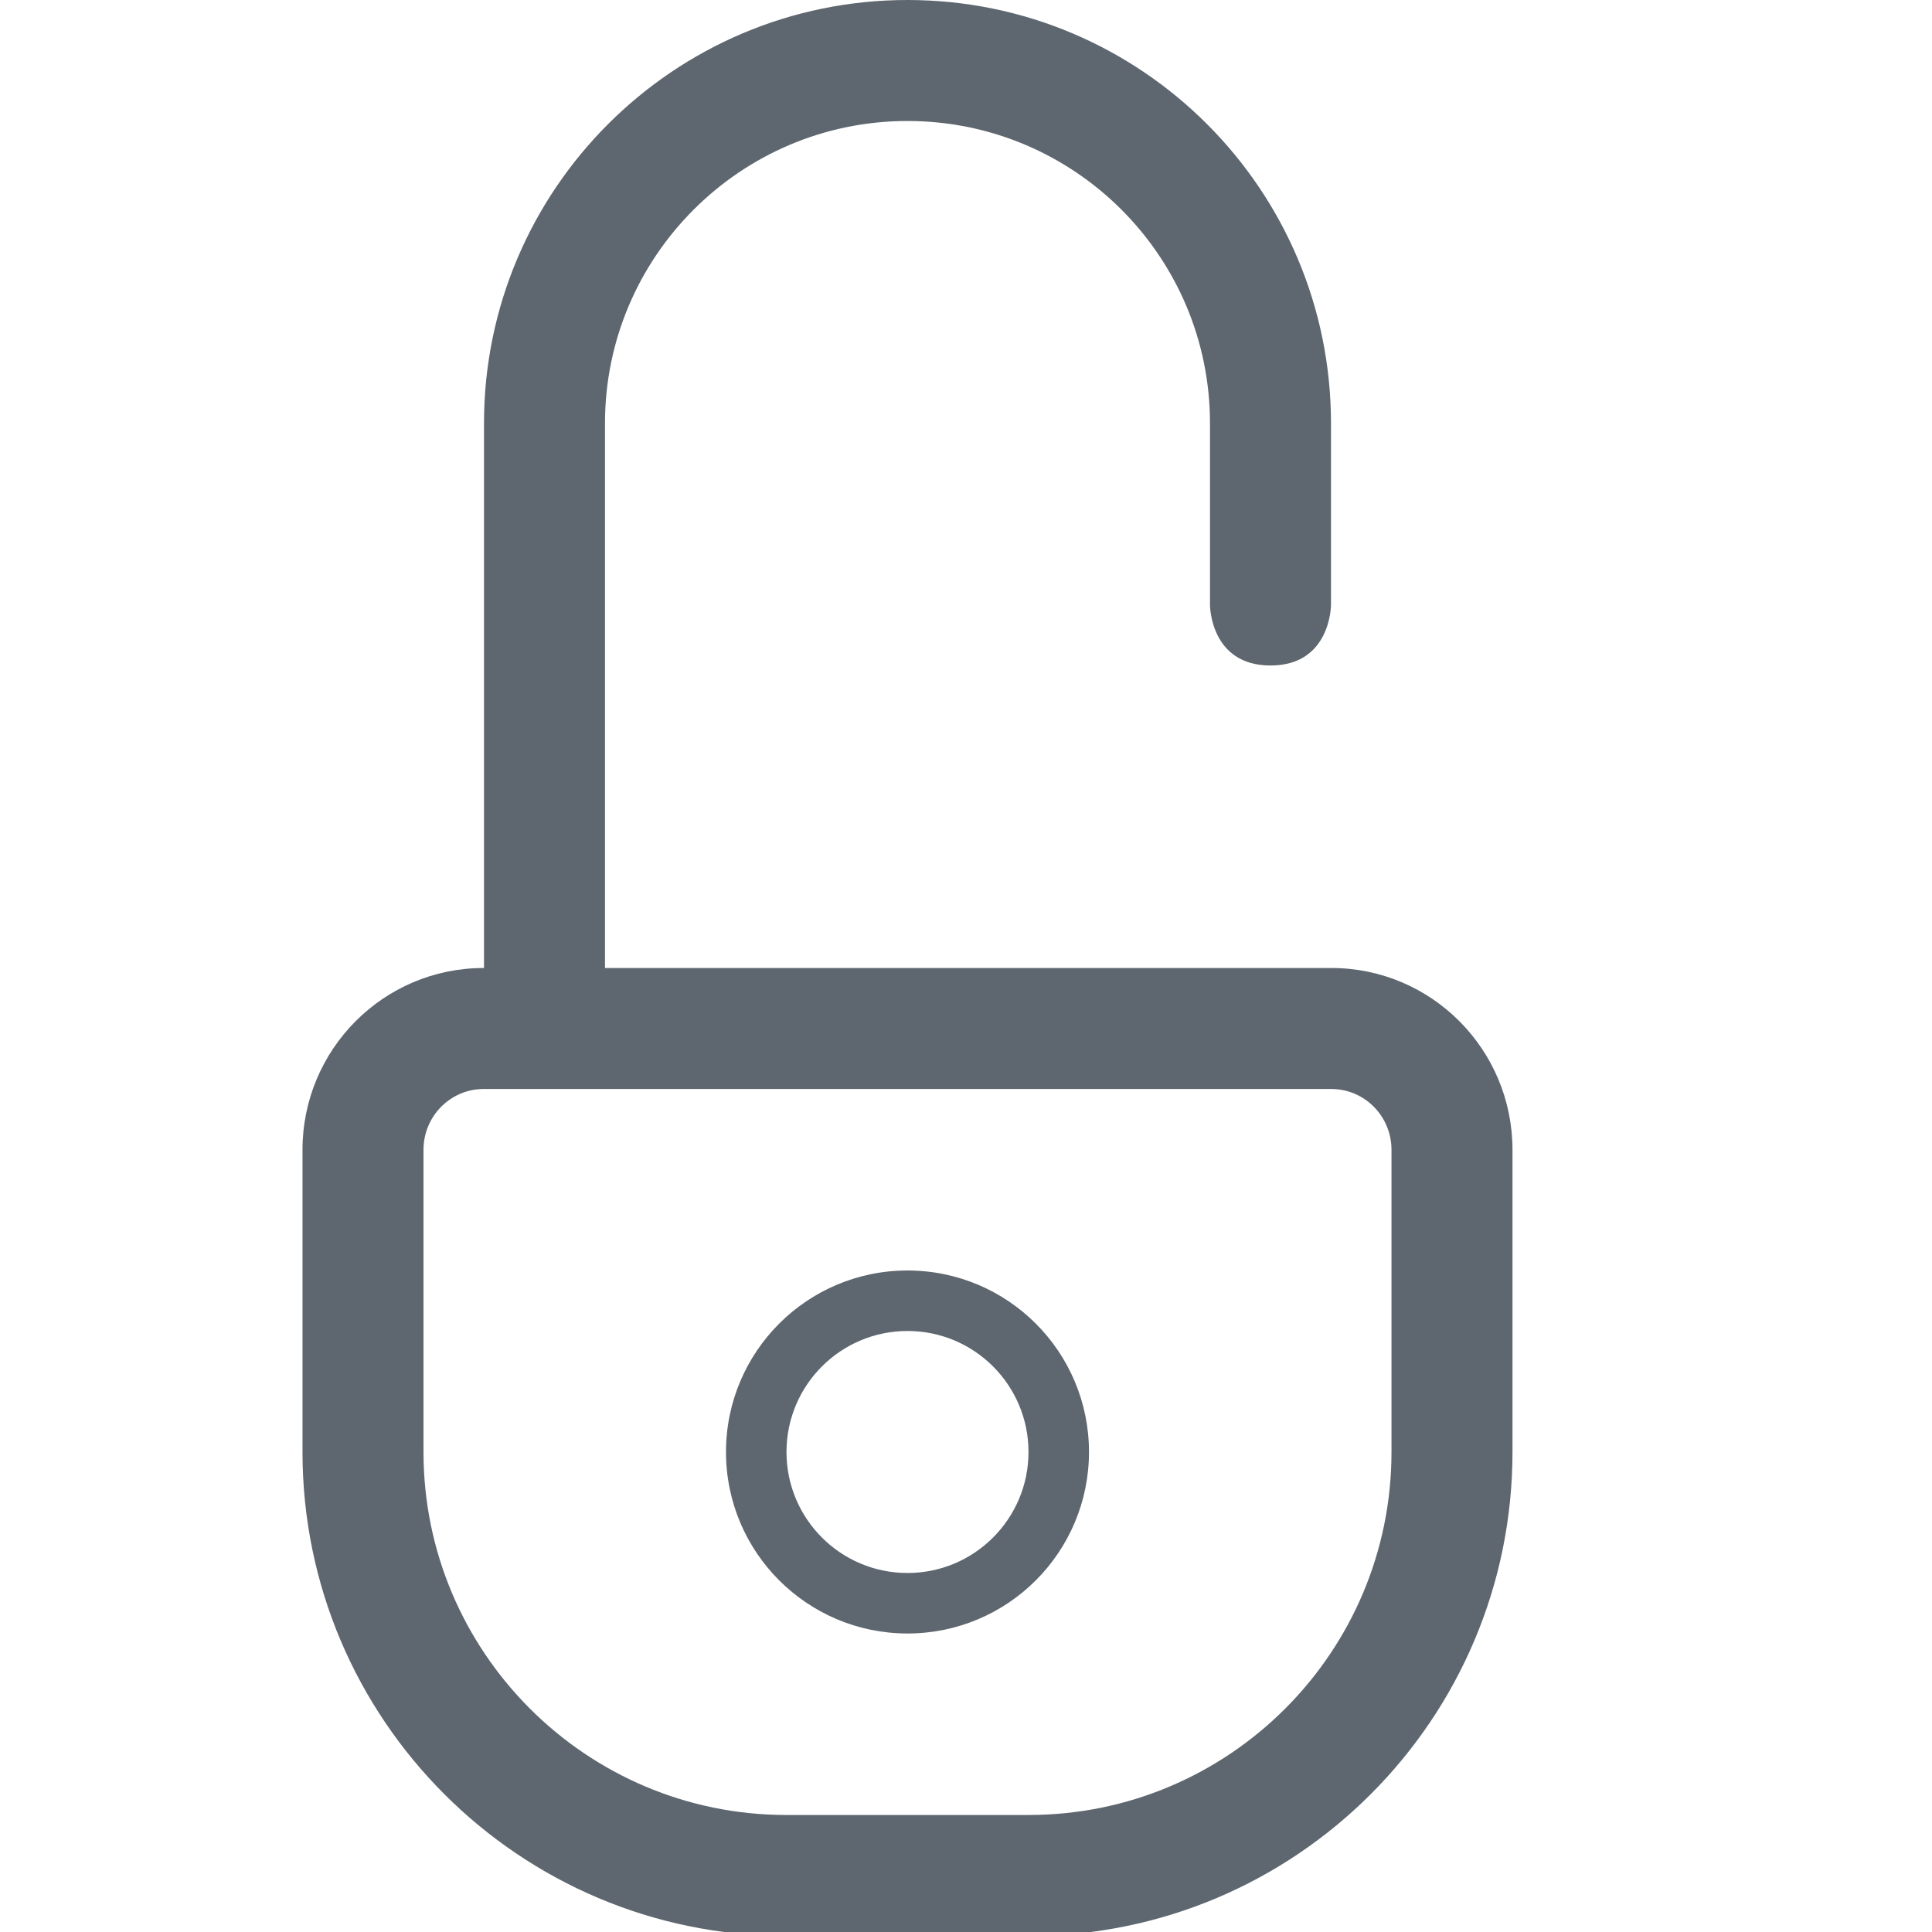 <?xml version="1.0" encoding="UTF-8"?>
<svg width="1792px" height="1792px" viewBox="0 0 1792 1792" version="1.1" xmlns="http://www.w3.org/2000/svg" xmlns:xlink="http://www.w3.org/1999/xlink">
    <!-- Generator: sketchtool 40 (33762) - http://www.bohemiancoding.com/sketch -->
    <title>fa-iot-lock-b</title>
    <desc>Created with sketchtool.</desc>
    <defs></defs>
    <g id="icons" stroke="none" stroke-width="1" fill="none" fill-rule="evenodd">
        <g id="fa-iot-lock-b" fill="#5E676F">
            <path d="M280.577,1066.523 L280.577,1346.771 C280.577,1594.403 481.654,1795.695 729.384,1795.695 L954.08,1795.695 C1201.866,1795.695 1402.887,1594.66 1402.887,1346.771 L1402.887,1066.523 C1402.887,973.393 1327.722,897.848 1234.816,897.848 L448.648,897.848 C355.732,897.848 280.577,973.424 280.577,1066.523 Z M392.808,1066.523 C392.808,1035.268 417.857,1010.078 448.648,1010.078 L1234.816,1010.078 C1265.611,1010.078 1290.656,1035.25 1290.656,1066.523 L1290.656,1346.771 C1290.656,1532.678 1139.881,1683.464 954.08,1683.464 L729.384,1683.464 C543.664,1683.464 392.808,1532.446 392.808,1346.771 L392.808,1066.523 Z M561.155,392.643 C561.155,237.922 687.005,112.231 841.732,112.231 C996.662,112.231 1122.309,237.84 1122.309,392.643 L1122.309,561.155 C1122.309,561.155 1122.309,617.27 1178.425,617.27 C1234.54,617.27 1234.54,561.155 1234.54,561.155 L1234.54,392.643 C1234.54,175.849 1058.638,0 841.732,0 C625.054,0 448.924,175.907 448.924,392.643 L448.924,897.848 L561.155,897.848 L561.155,392.643 Z M841.732,1515.118 C748.757,1515.118 673.386,1439.746 673.386,1346.771 C673.386,1253.796 748.757,1178.425 841.732,1178.425 C934.707,1178.425 1010.078,1253.796 1010.078,1346.771 C1010.078,1439.746 934.707,1515.118 841.732,1515.118 Z M841.732,1459.002 C903.716,1459.002 953.963,1408.755 953.963,1346.771 C953.963,1284.788 903.716,1234.54 841.732,1234.54 C779.749,1234.54 729.501,1284.788 729.501,1346.771 C729.501,1408.755 779.749,1459.002 841.732,1459.002 Z"></path>
        </g>
    </g>
</svg>